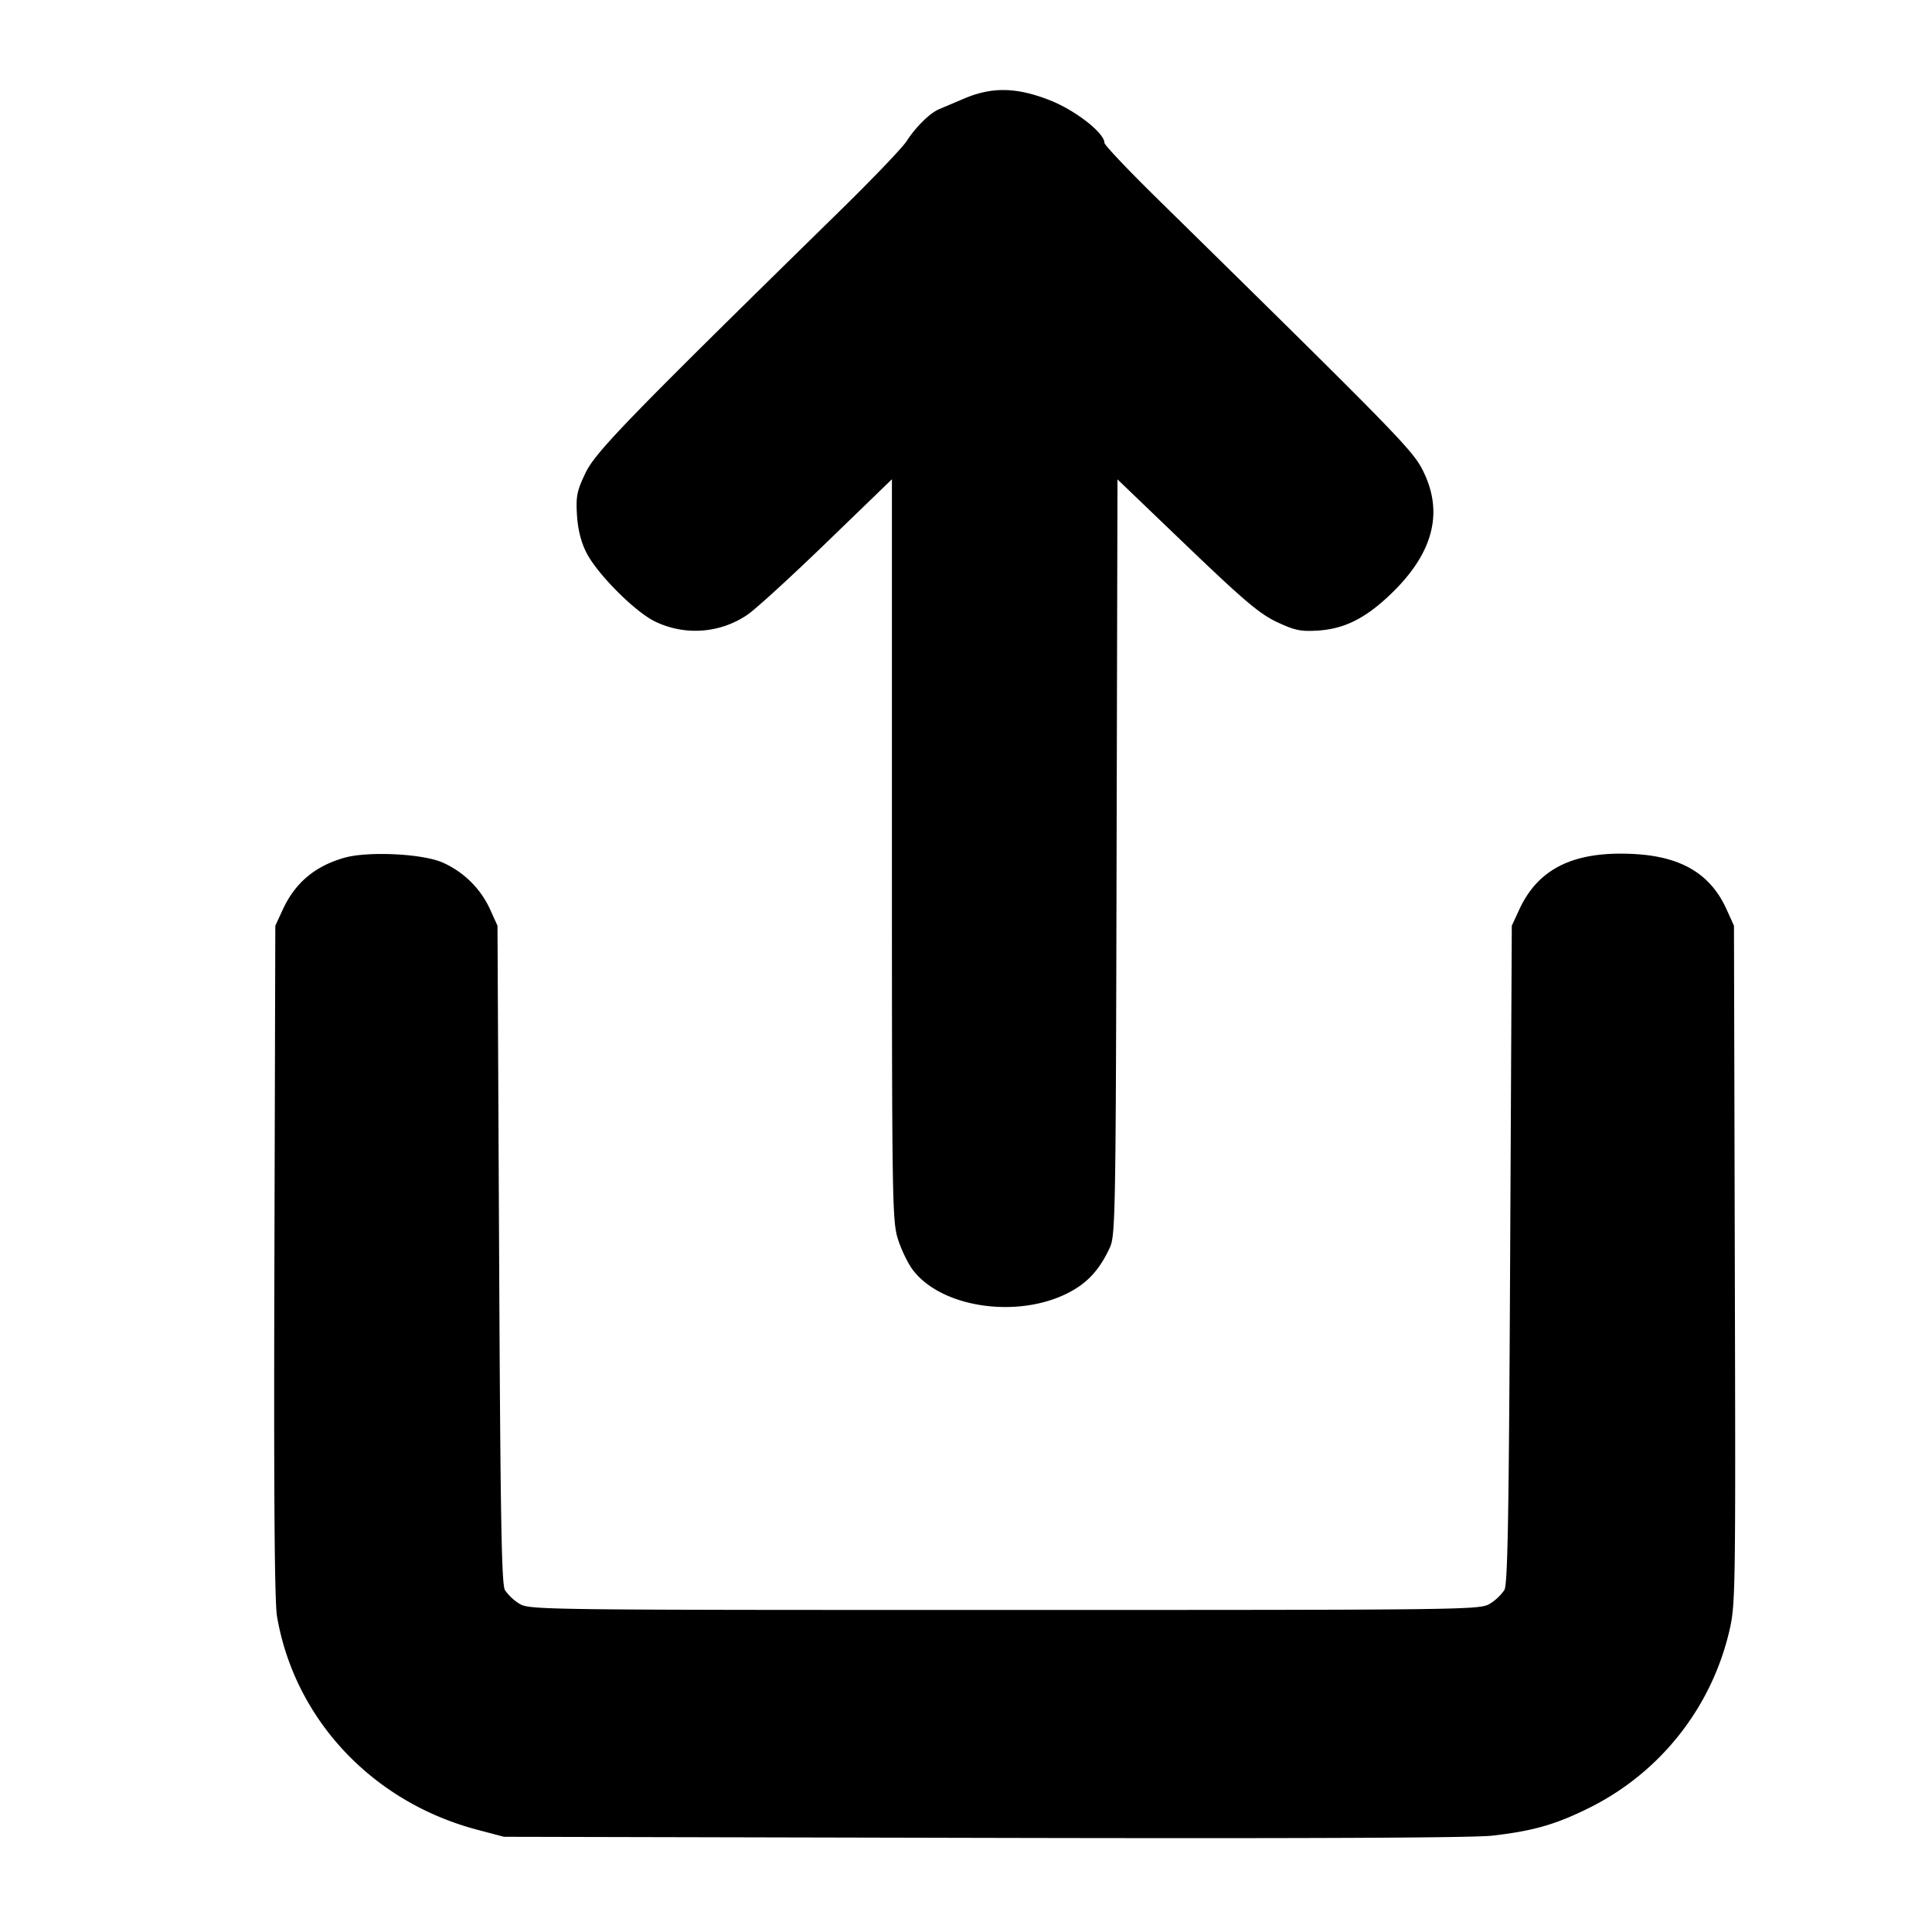 <svg xmlns="http://www.w3.org/2000/svg" width="32" height="32"><path d="m15.973 1.631-.426.181c-.15.065-.381.294-.53.525-.069.108-.567.628-1.105 1.155-3.503 3.432-4.047 3.992-4.214 4.341-.142.297-.16.384-.142.693.014.235.065.444.153.62.173.351.808.989 1.141 1.148a1.53 1.53 0 0 0 1.527-.11c.127-.084.718-.623 1.313-1.199l1.083-1.047v6.133c0 5.827.005 6.149.099 6.451.055.175.167.407.249.514.497.652 1.829.817 2.658.331.266-.155.449-.369.602-.7.094-.203.1-.514.113-6.47l.015-6.257 1.148 1.101c.954.914 1.208 1.128 1.495 1.263.296.138.393.158.677.14.415-.026.75-.185 1.136-.538.758-.693.96-1.387.609-2.099-.171-.348-.379-.561-4.414-4.525-.477-.468-.867-.88-.867-.916 0-.163-.478-.537-.898-.703-.553-.218-.958-.228-1.422-.032M5.697 14.209c-.483.139-.811.416-1.014.858l-.123.266-.015 5.547c-.011 3.874.002 5.65.043 5.891.291 1.701 1.574 3.071 3.305 3.532l.454.12 7.946.018c5.271.012 8.109 0 8.427-.037.677-.078 1.048-.185 1.6-.459a4.386 4.386 0 0 0 2.319-2.914c.107-.453.109-.571.095-6.08l-.014-5.618-.123-.272c-.266-.587-.749-.875-1.536-.916-.989-.052-1.583.237-1.898.922l-.123.266-.027 5.44c-.021 4.357-.04 5.465-.096 5.563a.811.811 0 0 1-.24.227c-.167.101-.341.103-8.037.103-7.696 0-7.87-.002-8.037-.103a.811.811 0 0 1-.24-.227c-.056-.098-.075-1.206-.096-5.563l-.027-5.44-.123-.272a1.56 1.56 0 0 0-.784-.774c-.333-.148-1.243-.192-1.636-.078" fill-rule="evenodd"/></svg>